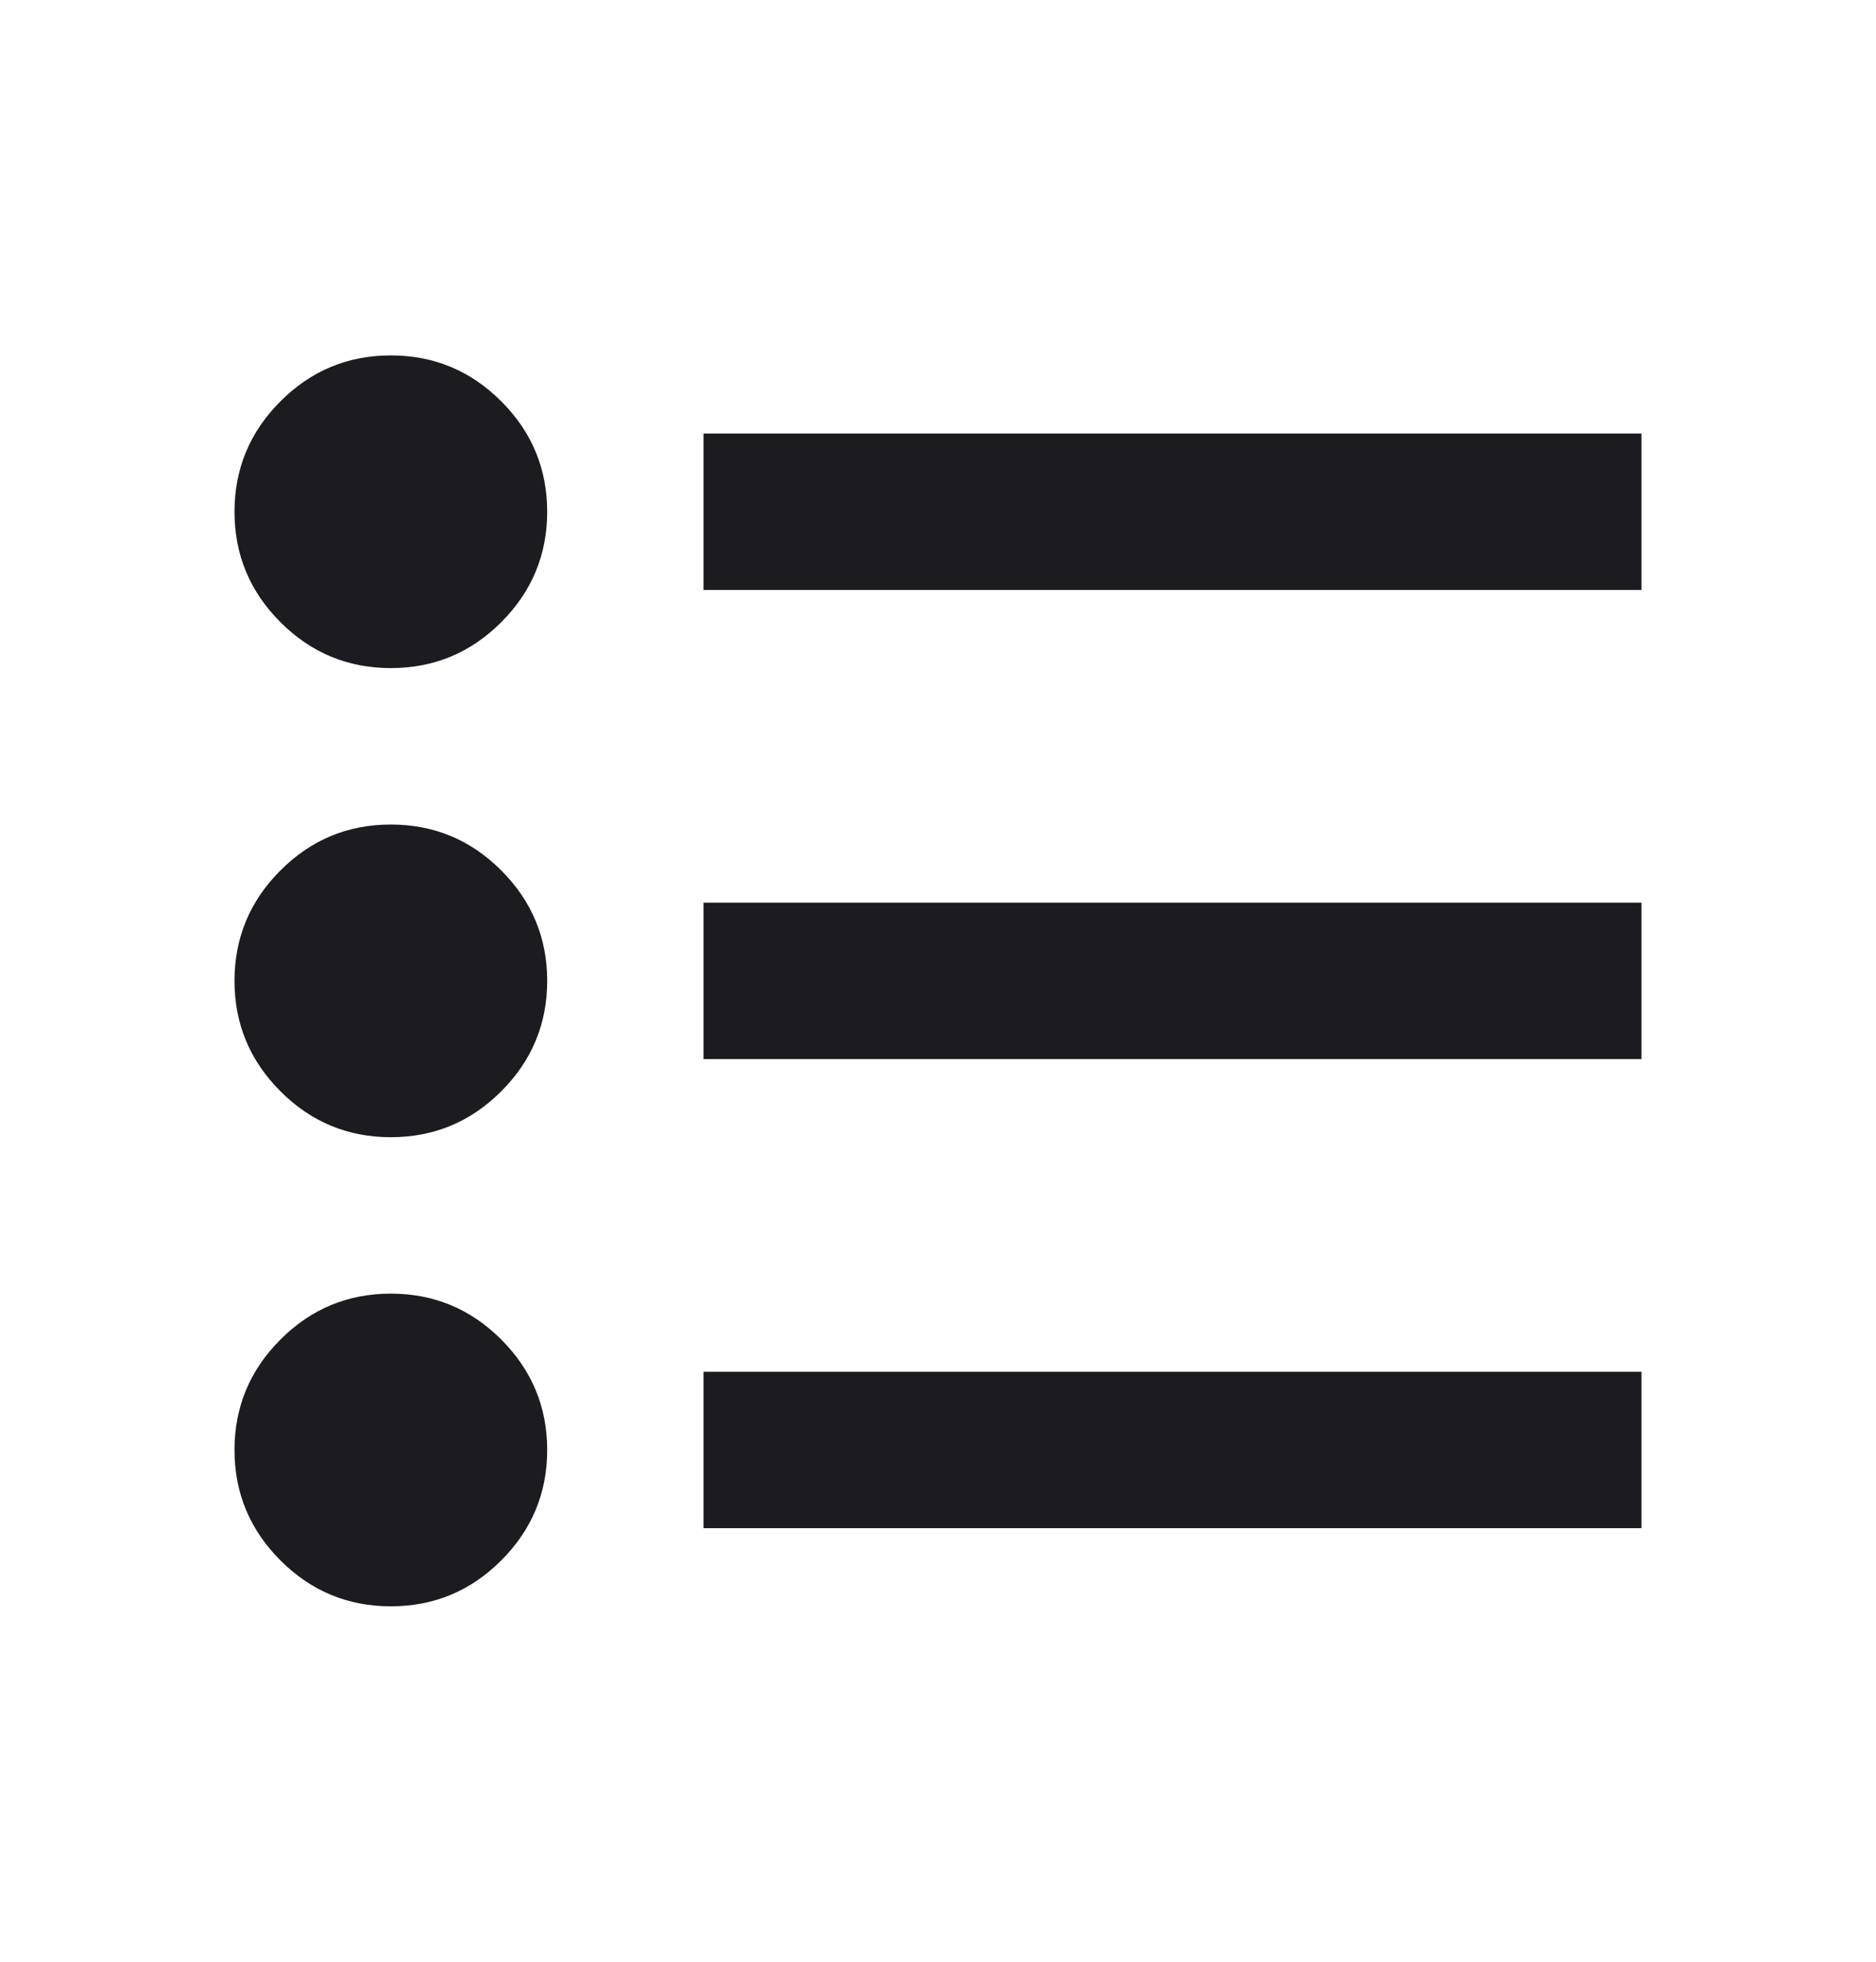 <svg width="22" height="23" viewBox="0 0 22 23" fill="none" xmlns="http://www.w3.org/2000/svg">
<mask id="mask0_2411_1023" style="mask-type:alpha" maskUnits="userSpaceOnUse" x="0" y="0" width="22" height="23">
<rect y="0.5" width="22" height="22" fill="#D9D9D9"/>
</mask>
<g mask="url(#mask0_2411_1023)">
<path d="M8.25 17.917V16.083H19.25V17.917H8.25ZM8.25 12.417V10.583H19.25V12.417H8.25ZM8.25 6.917V5.083H19.25V6.917H8.25ZM4.583 18.833C4.079 18.833 3.648 18.654 3.289 18.295C2.93 17.936 2.75 17.504 2.75 17C2.75 16.496 2.93 16.064 3.289 15.705C3.648 15.346 4.079 15.167 4.583 15.167C5.088 15.167 5.519 15.346 5.878 15.705C6.237 16.064 6.417 16.496 6.417 17C6.417 17.504 6.237 17.936 5.878 18.295C5.519 18.654 5.088 18.833 4.583 18.833ZM4.583 13.333C4.079 13.333 3.648 13.154 3.289 12.795C2.93 12.436 2.75 12.004 2.75 11.5C2.75 10.996 2.93 10.564 3.289 10.205C3.648 9.846 4.079 9.667 4.583 9.667C5.088 9.667 5.519 9.846 5.878 10.205C6.237 10.564 6.417 10.996 6.417 11.5C6.417 12.004 6.237 12.436 5.878 12.795C5.519 13.154 5.088 13.333 4.583 13.333ZM4.583 7.833C4.079 7.833 3.648 7.654 3.289 7.295C2.93 6.936 2.75 6.504 2.75 6C2.75 5.496 2.93 5.064 3.289 4.705C3.648 4.346 4.079 4.167 4.583 4.167C5.088 4.167 5.519 4.346 5.878 4.705C6.237 5.064 6.417 5.496 6.417 6C6.417 6.504 6.237 6.936 5.878 7.295C5.519 7.654 5.088 7.833 4.583 7.833Z" fill="#1C1B1F"/>
</g>
</svg>
